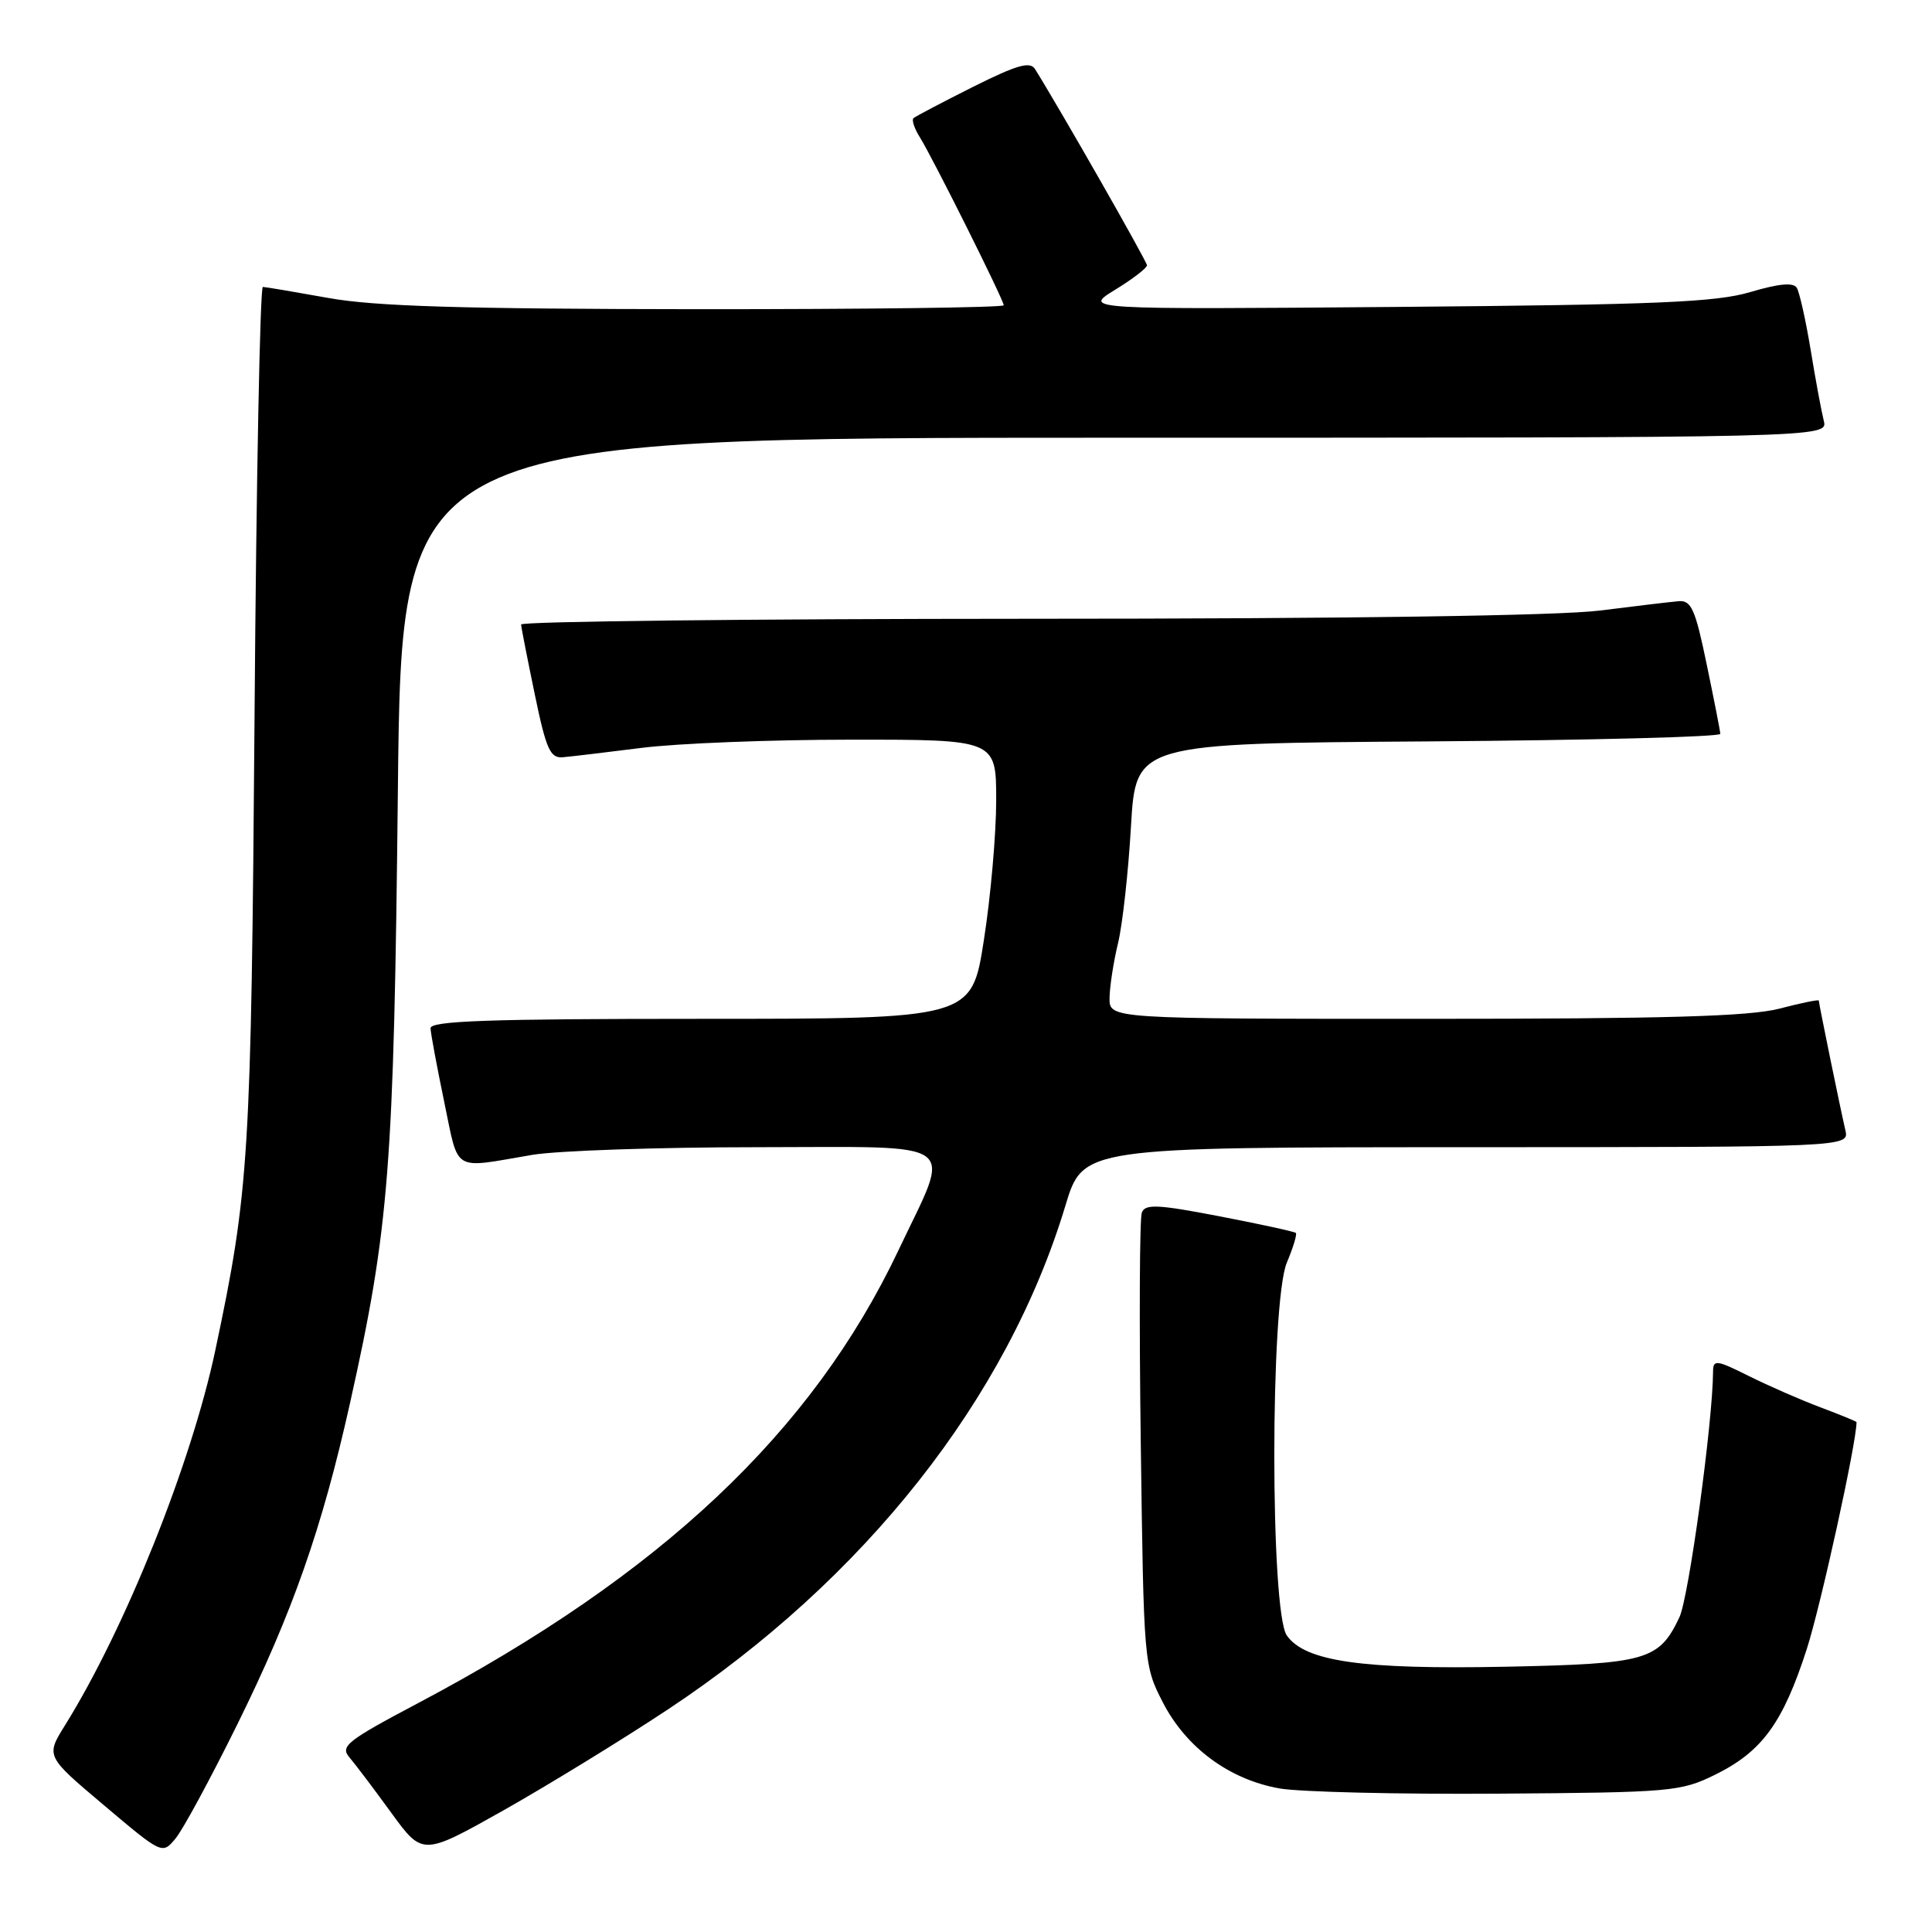 <?xml version="1.0" encoding="UTF-8" standalone="no"?>
<!DOCTYPE svg PUBLIC "-//W3C//DTD SVG 1.1//EN" "http://www.w3.org/Graphics/SVG/1.1/DTD/svg11.dtd" >
<svg xmlns="http://www.w3.org/2000/svg" xmlns:xlink="http://www.w3.org/1999/xlink" version="1.1" viewBox="0 0 256 256">
 <g >
 <path fill="currentColor"
d=" M 31.44 228.50 C 38.75 213.71 42.67 202.53 46.36 186.00 C 51.58 162.63 52.19 154.76 52.72 104.75 C 53.21 58.00 53.21 58.00 147.71 58.00 C 242.22 58.00 242.22 58.00 241.66 55.75 C 241.35 54.51 240.56 50.28 239.92 46.35 C 239.27 42.41 238.44 38.72 238.08 38.13 C 237.63 37.40 235.71 37.58 231.96 38.69 C 227.40 40.05 219.68 40.38 185.00 40.67 C 143.50 41.01 143.50 41.01 147.75 38.40 C 150.09 36.97 151.99 35.51 151.98 35.15 C 151.97 34.63 140.51 14.54 137.15 9.16 C 136.49 8.10 134.77 8.59 128.91 11.52 C 124.83 13.57 121.29 15.43 121.04 15.66 C 120.78 15.90 121.16 17.03 121.88 18.18 C 123.61 20.95 133.00 39.76 133.00 40.45 C 133.00 40.75 114.66 40.98 92.25 40.97 C 61.19 40.94 49.60 40.59 43.50 39.48 C 39.10 38.69 35.20 38.03 34.83 38.02 C 34.46 38.01 33.96 63.54 33.73 94.75 C 33.28 153.44 33.02 157.72 28.53 178.92 C 25.34 193.96 16.60 215.77 8.62 228.60 C 6.06 232.70 6.06 232.70 13.78 239.21 C 21.50 245.73 21.50 245.73 23.26 243.61 C 24.23 242.45 27.91 235.65 31.44 228.50 Z  M 88.50 226.51 C 114.60 209.21 133.46 185.32 141.17 159.76 C 143.50 152.02 143.50 152.02 194.27 152.01 C 245.04 152.00 245.04 152.00 244.52 149.75 C 243.85 146.88 241.00 132.96 241.00 132.58 C 241.00 132.42 238.65 132.90 235.78 133.65 C 231.80 134.68 220.68 135.00 188.78 135.00 C 147.00 135.00 147.00 135.00 147.02 132.25 C 147.04 130.74 147.54 127.47 148.14 125.00 C 148.74 122.53 149.51 115.55 149.86 109.50 C 150.50 98.50 150.50 98.50 189.25 98.24 C 210.56 98.09 227.98 97.64 227.95 97.24 C 227.93 96.83 227.11 92.67 226.14 88.00 C 224.64 80.74 224.10 79.52 222.44 79.66 C 221.37 79.75 216.68 80.31 212.00 80.90 C 206.65 81.58 178.60 81.99 136.25 81.99 C 99.26 82.00 69.02 82.34 69.05 82.75 C 69.07 83.16 69.89 87.33 70.86 92.00 C 72.36 99.26 72.90 100.48 74.56 100.34 C 75.63 100.25 80.33 99.69 85.00 99.10 C 89.67 98.50 102.16 98.01 112.75 98.01 C 132.00 98.00 132.00 98.00 132.00 106.06 C 132.00 110.50 131.27 118.82 130.37 124.56 C 128.75 135.00 128.75 135.00 92.87 135.00 C 64.82 135.00 57.01 135.27 57.05 136.25 C 57.07 136.94 57.89 141.32 58.86 146.00 C 60.84 155.49 59.79 154.85 70.50 153.03 C 73.80 152.47 87.24 152.01 100.36 152.01 C 127.88 152.00 126.13 150.72 119.03 165.71 C 107.62 189.75 87.61 208.62 55.46 225.64 C 45.97 230.66 45.04 231.39 46.30 232.86 C 47.07 233.76 49.57 237.07 51.85 240.21 C 56.00 245.91 56.00 245.91 66.75 239.86 C 72.66 236.52 82.45 230.52 88.50 226.51 Z  M 227.28 235.15 C 233.48 232.09 236.25 228.30 239.41 218.50 C 241.28 212.68 246.00 191.17 246.00 188.44 C 246.00 188.35 243.86 187.47 241.25 186.49 C 238.64 185.51 234.36 183.64 231.75 182.34 C 227.43 180.18 227.00 180.13 226.99 181.73 C 226.95 188.49 223.77 211.68 222.53 214.30 C 219.82 220.01 218.20 220.47 199.50 220.85 C 180.48 221.23 172.92 220.15 170.51 216.71 C 168.30 213.55 168.30 172.60 170.51 167.31 C 171.35 165.32 171.88 163.55 171.71 163.37 C 171.53 163.20 166.98 162.20 161.61 161.17 C 153.42 159.59 151.74 159.51 151.30 160.67 C 151.00 161.43 150.94 175.24 151.16 191.35 C 151.55 220.37 151.57 220.70 154.08 225.57 C 157.18 231.59 162.91 235.81 169.56 236.98 C 172.28 237.45 185.30 237.76 198.50 237.67 C 221.50 237.51 222.70 237.40 227.28 235.15 Z "/>
</g>
</svg>
